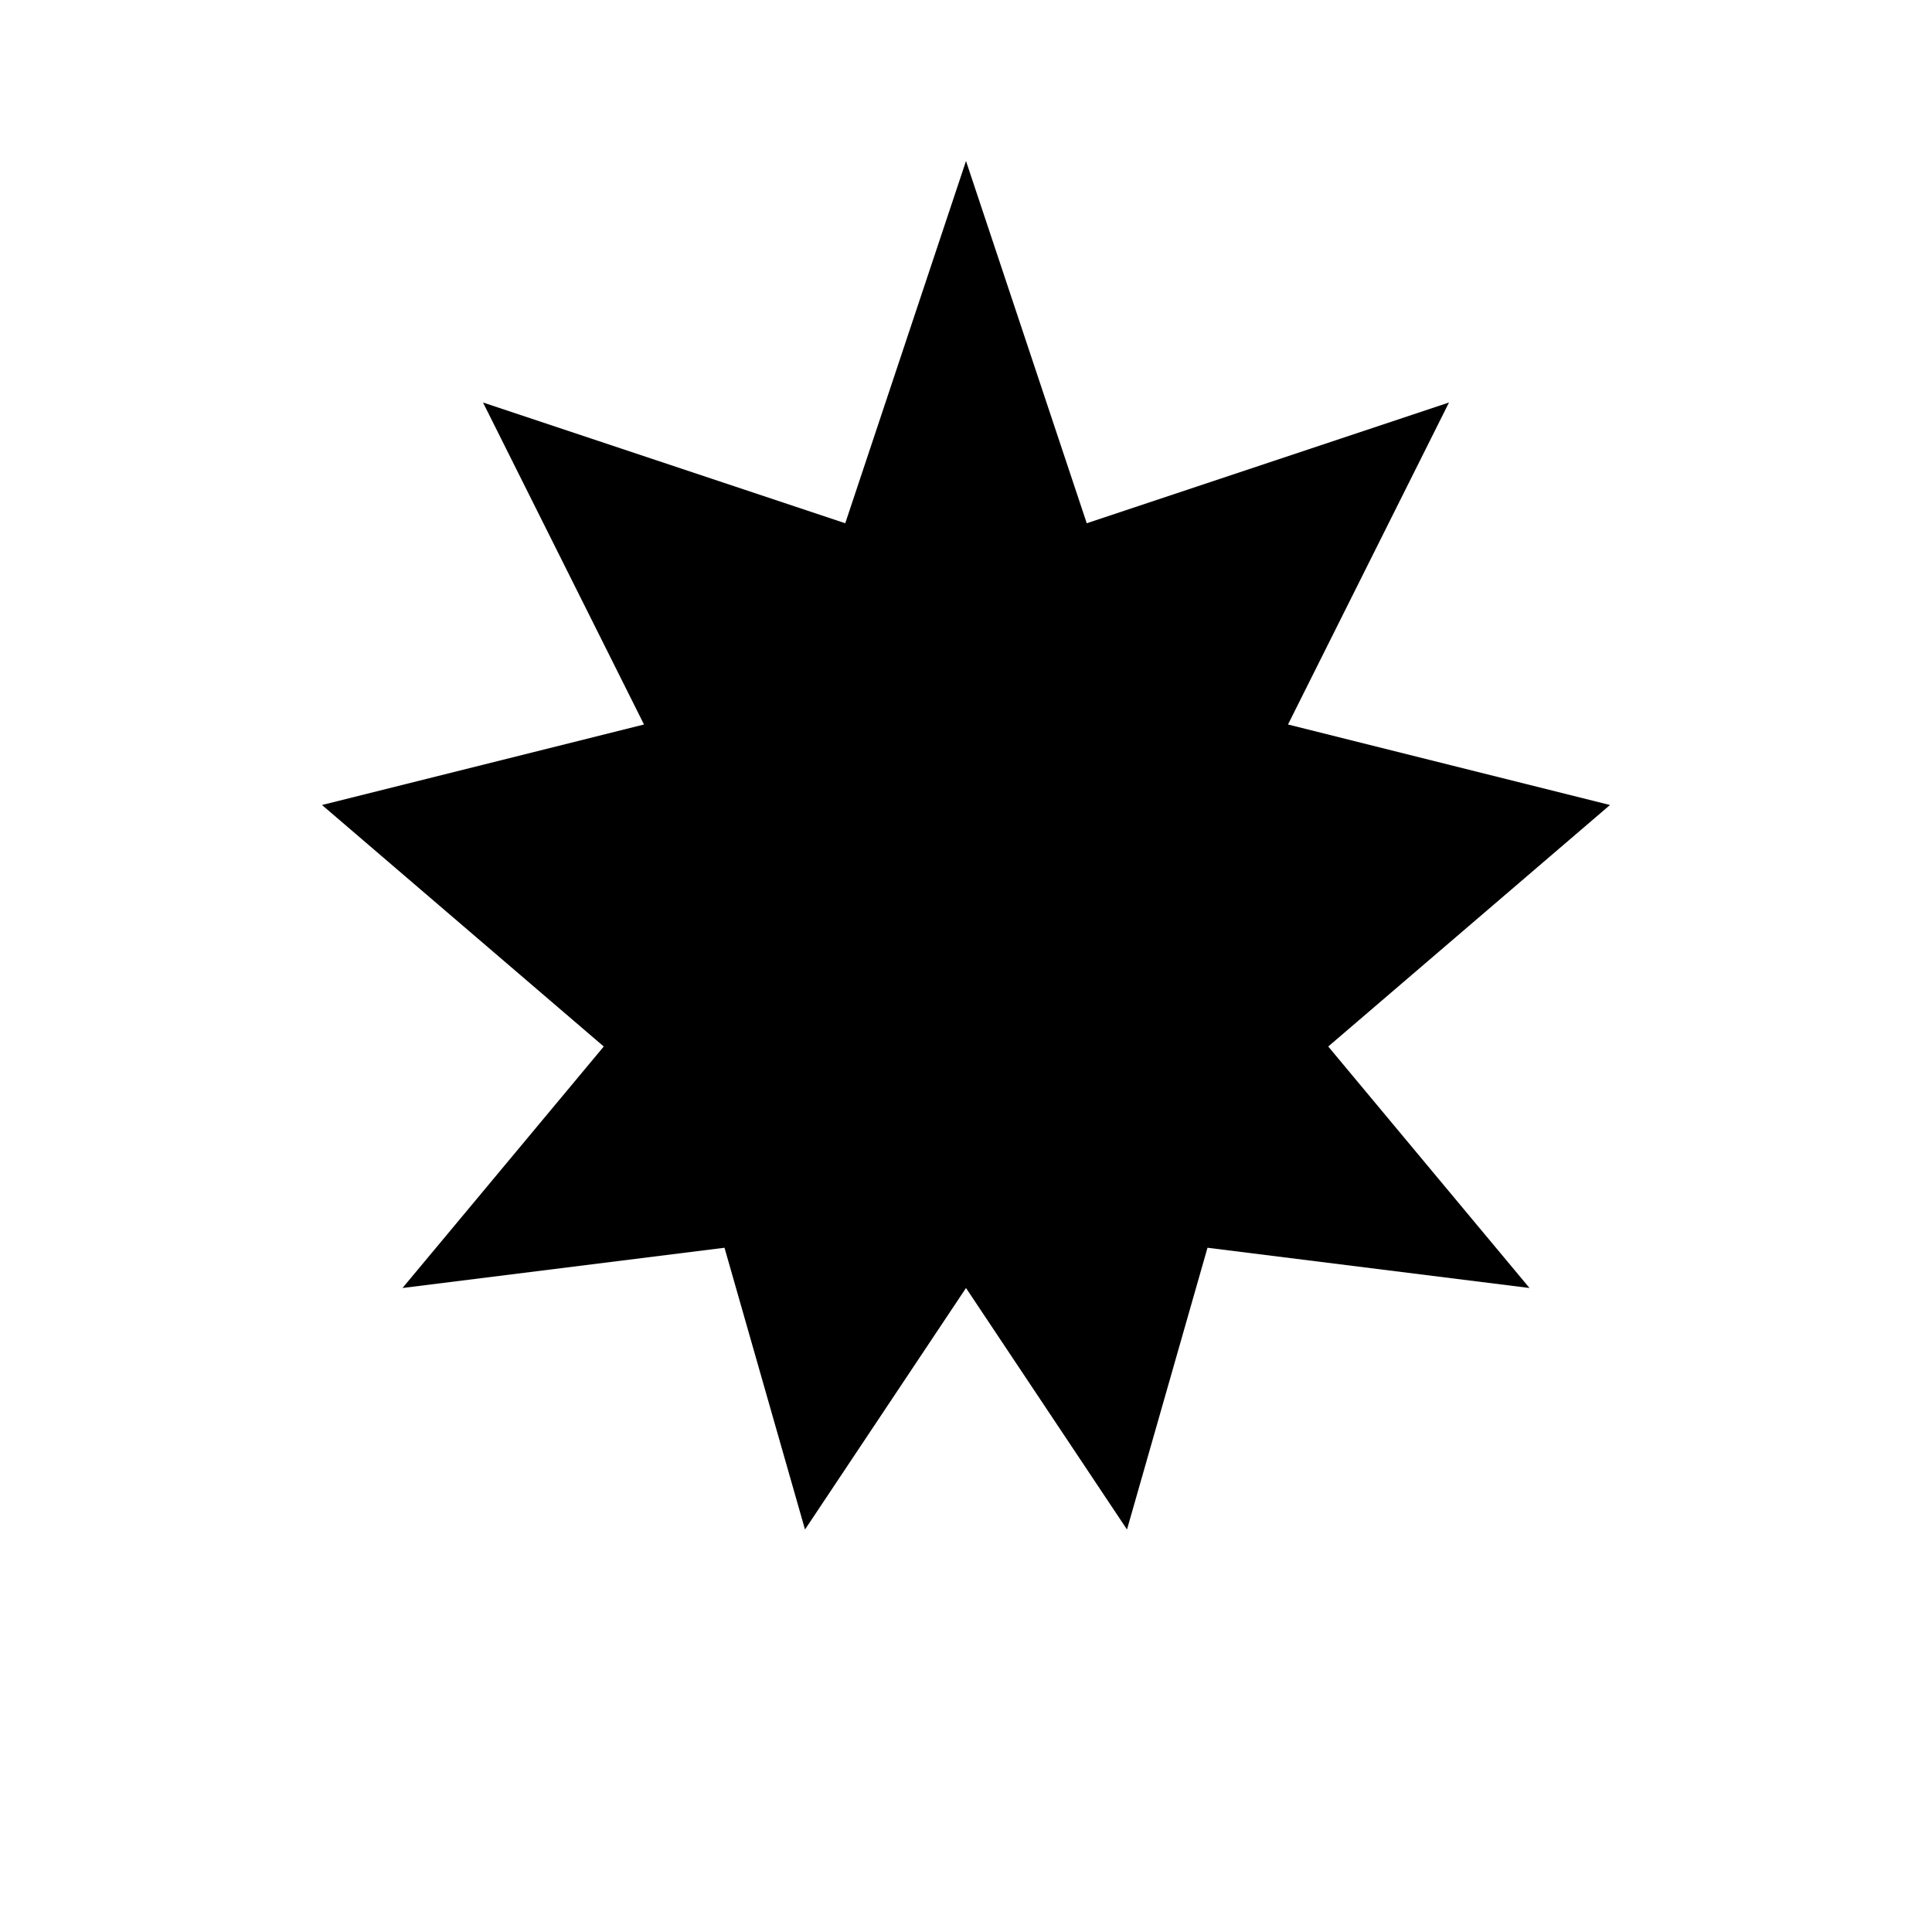 <svg viewBox="0 0 24 24" fill="currentColor" xmlns="http://www.w3.org/2000/svg">
  <path d="M12 2L13.5 6.5L18 5L16 9L20 10L16.5 13L19 16L15 15.5L14 19L12 16L10 19L9 15.5L5 16L7.5 13L4 10L8 9L6 5L10.5 6.5L12 2Z"/>
</svg>
